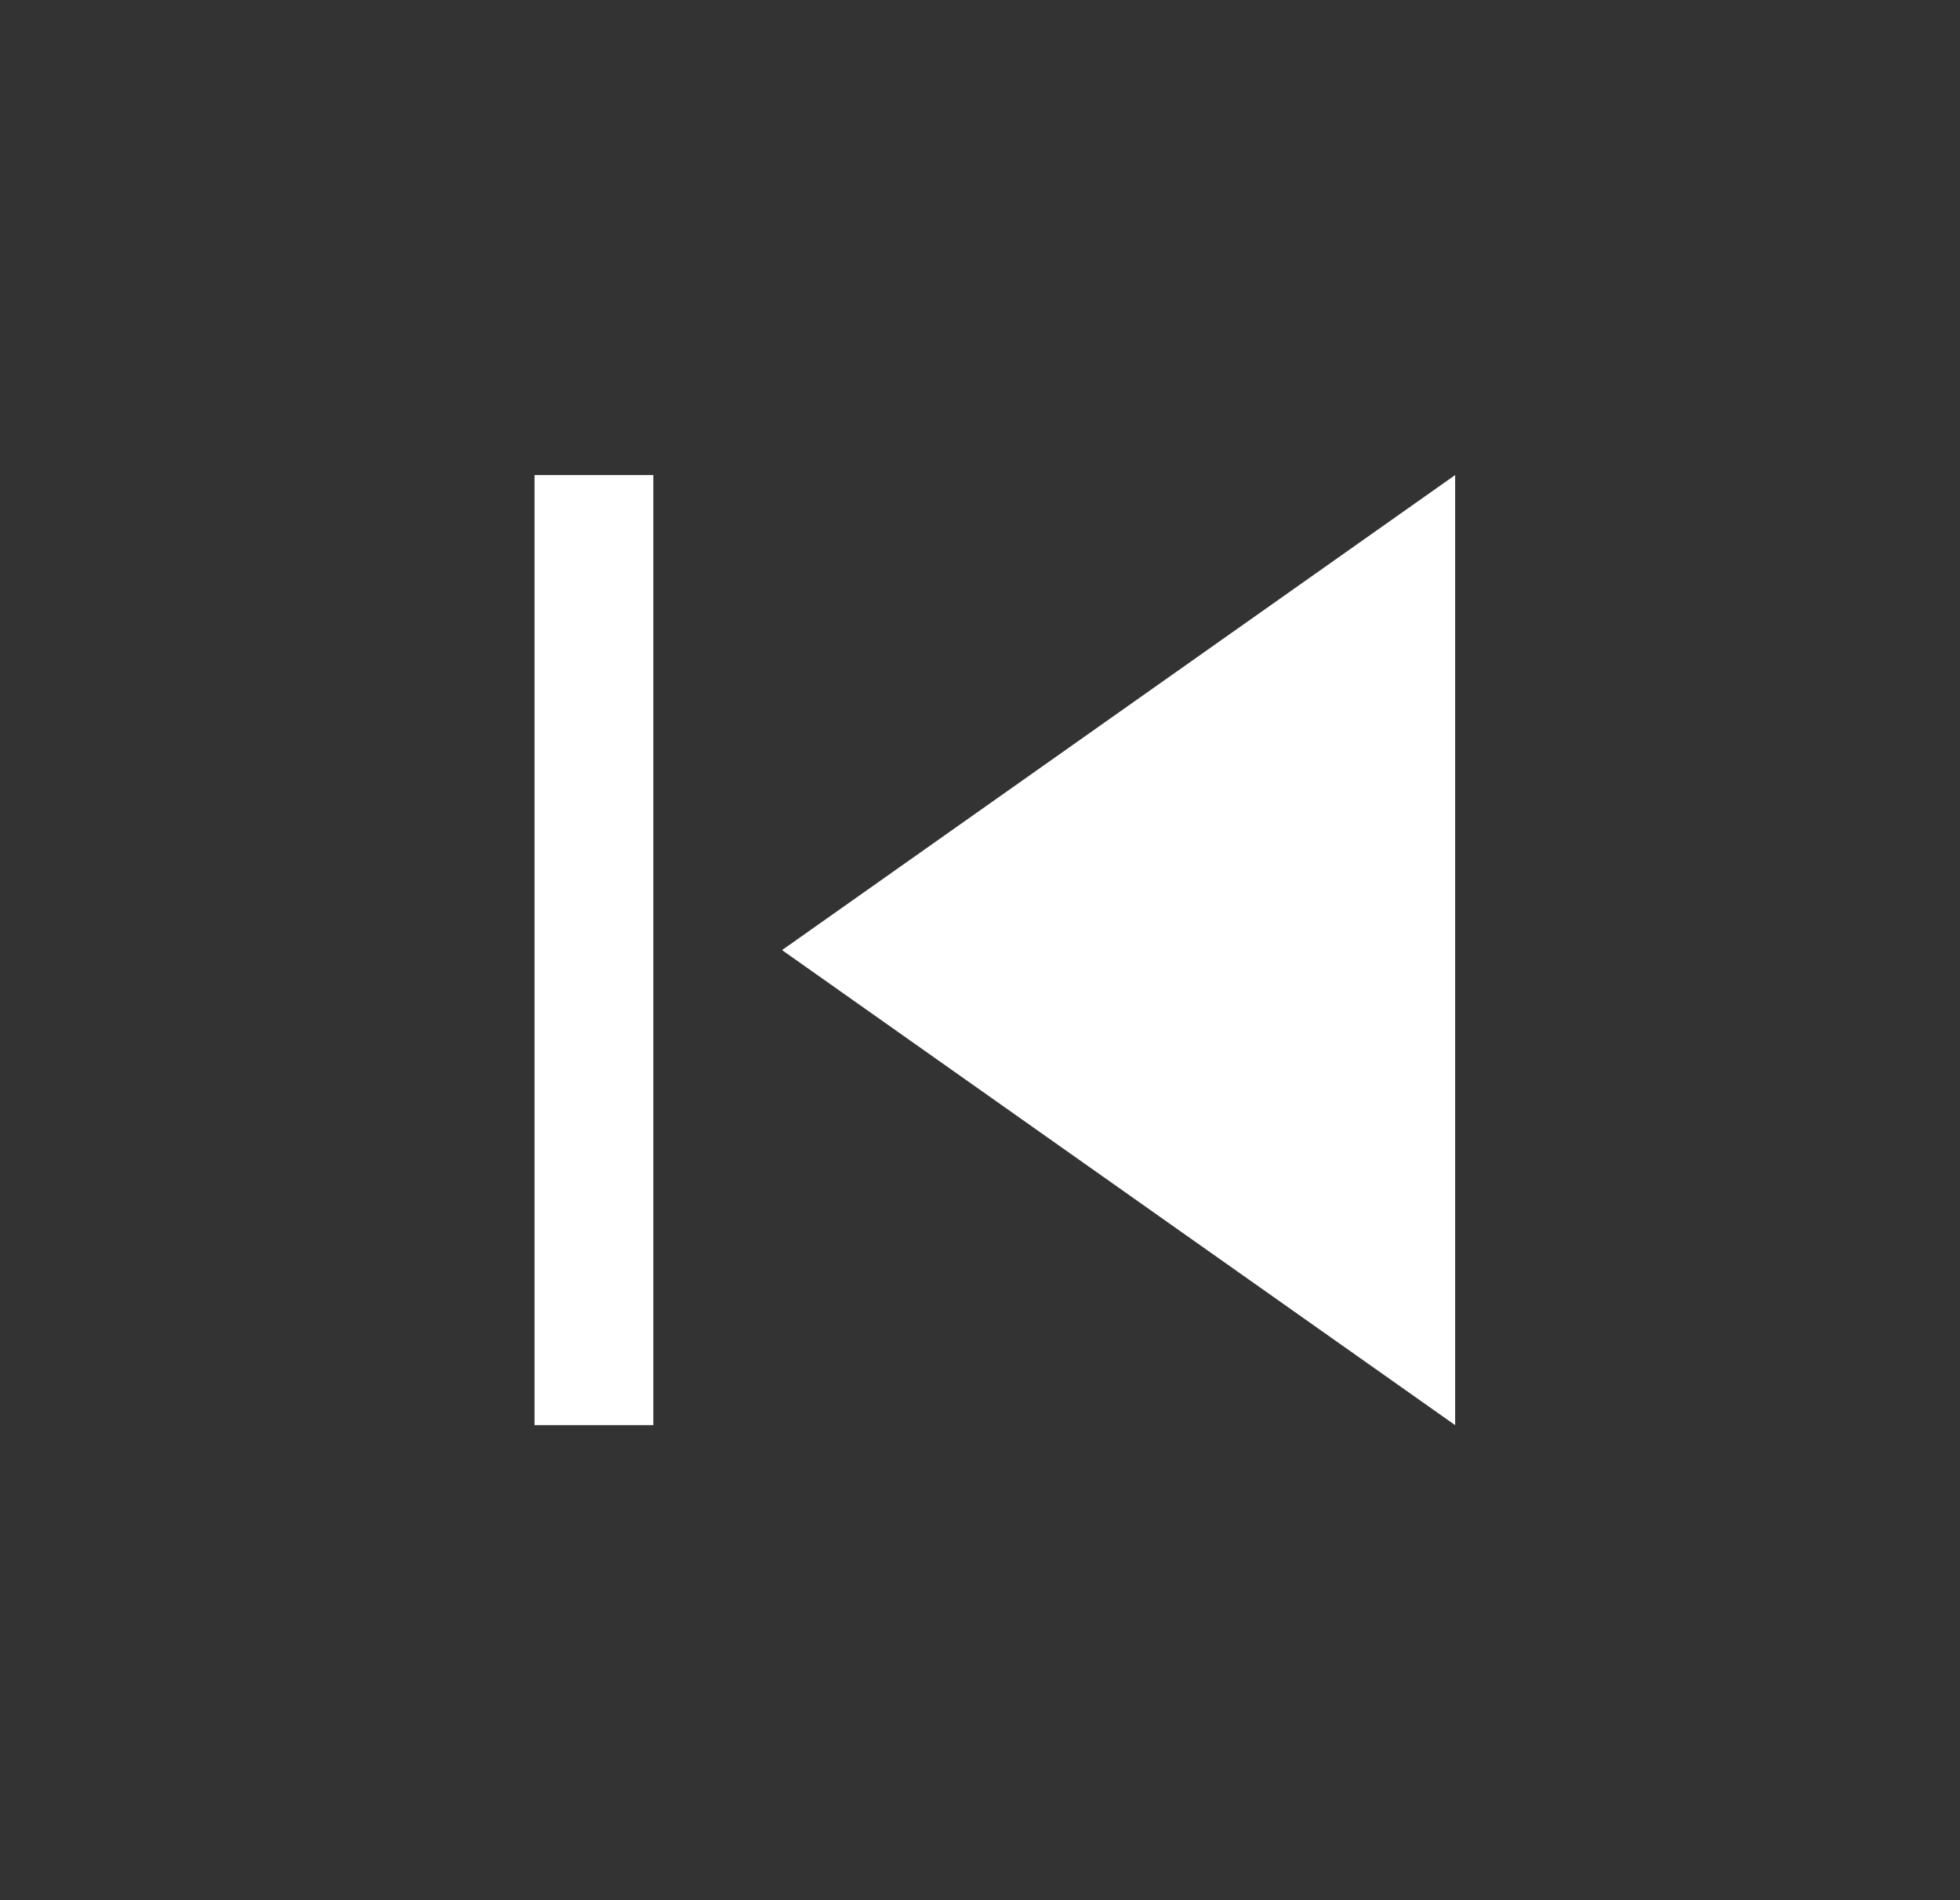 <svg width="33" height="32" viewBox="0 0 33 32" fill="none" xmlns="http://www.w3.org/2000/svg">
<rect x="0" y="0" width="33" height="32" fill="#333333" stroke="none"/>
<path d="M24.5 8L13.167 16L24.5 24L24.5 8ZM11 24L11 8L9 8L9 24L11 24Z" fill="white"/>
</svg>
